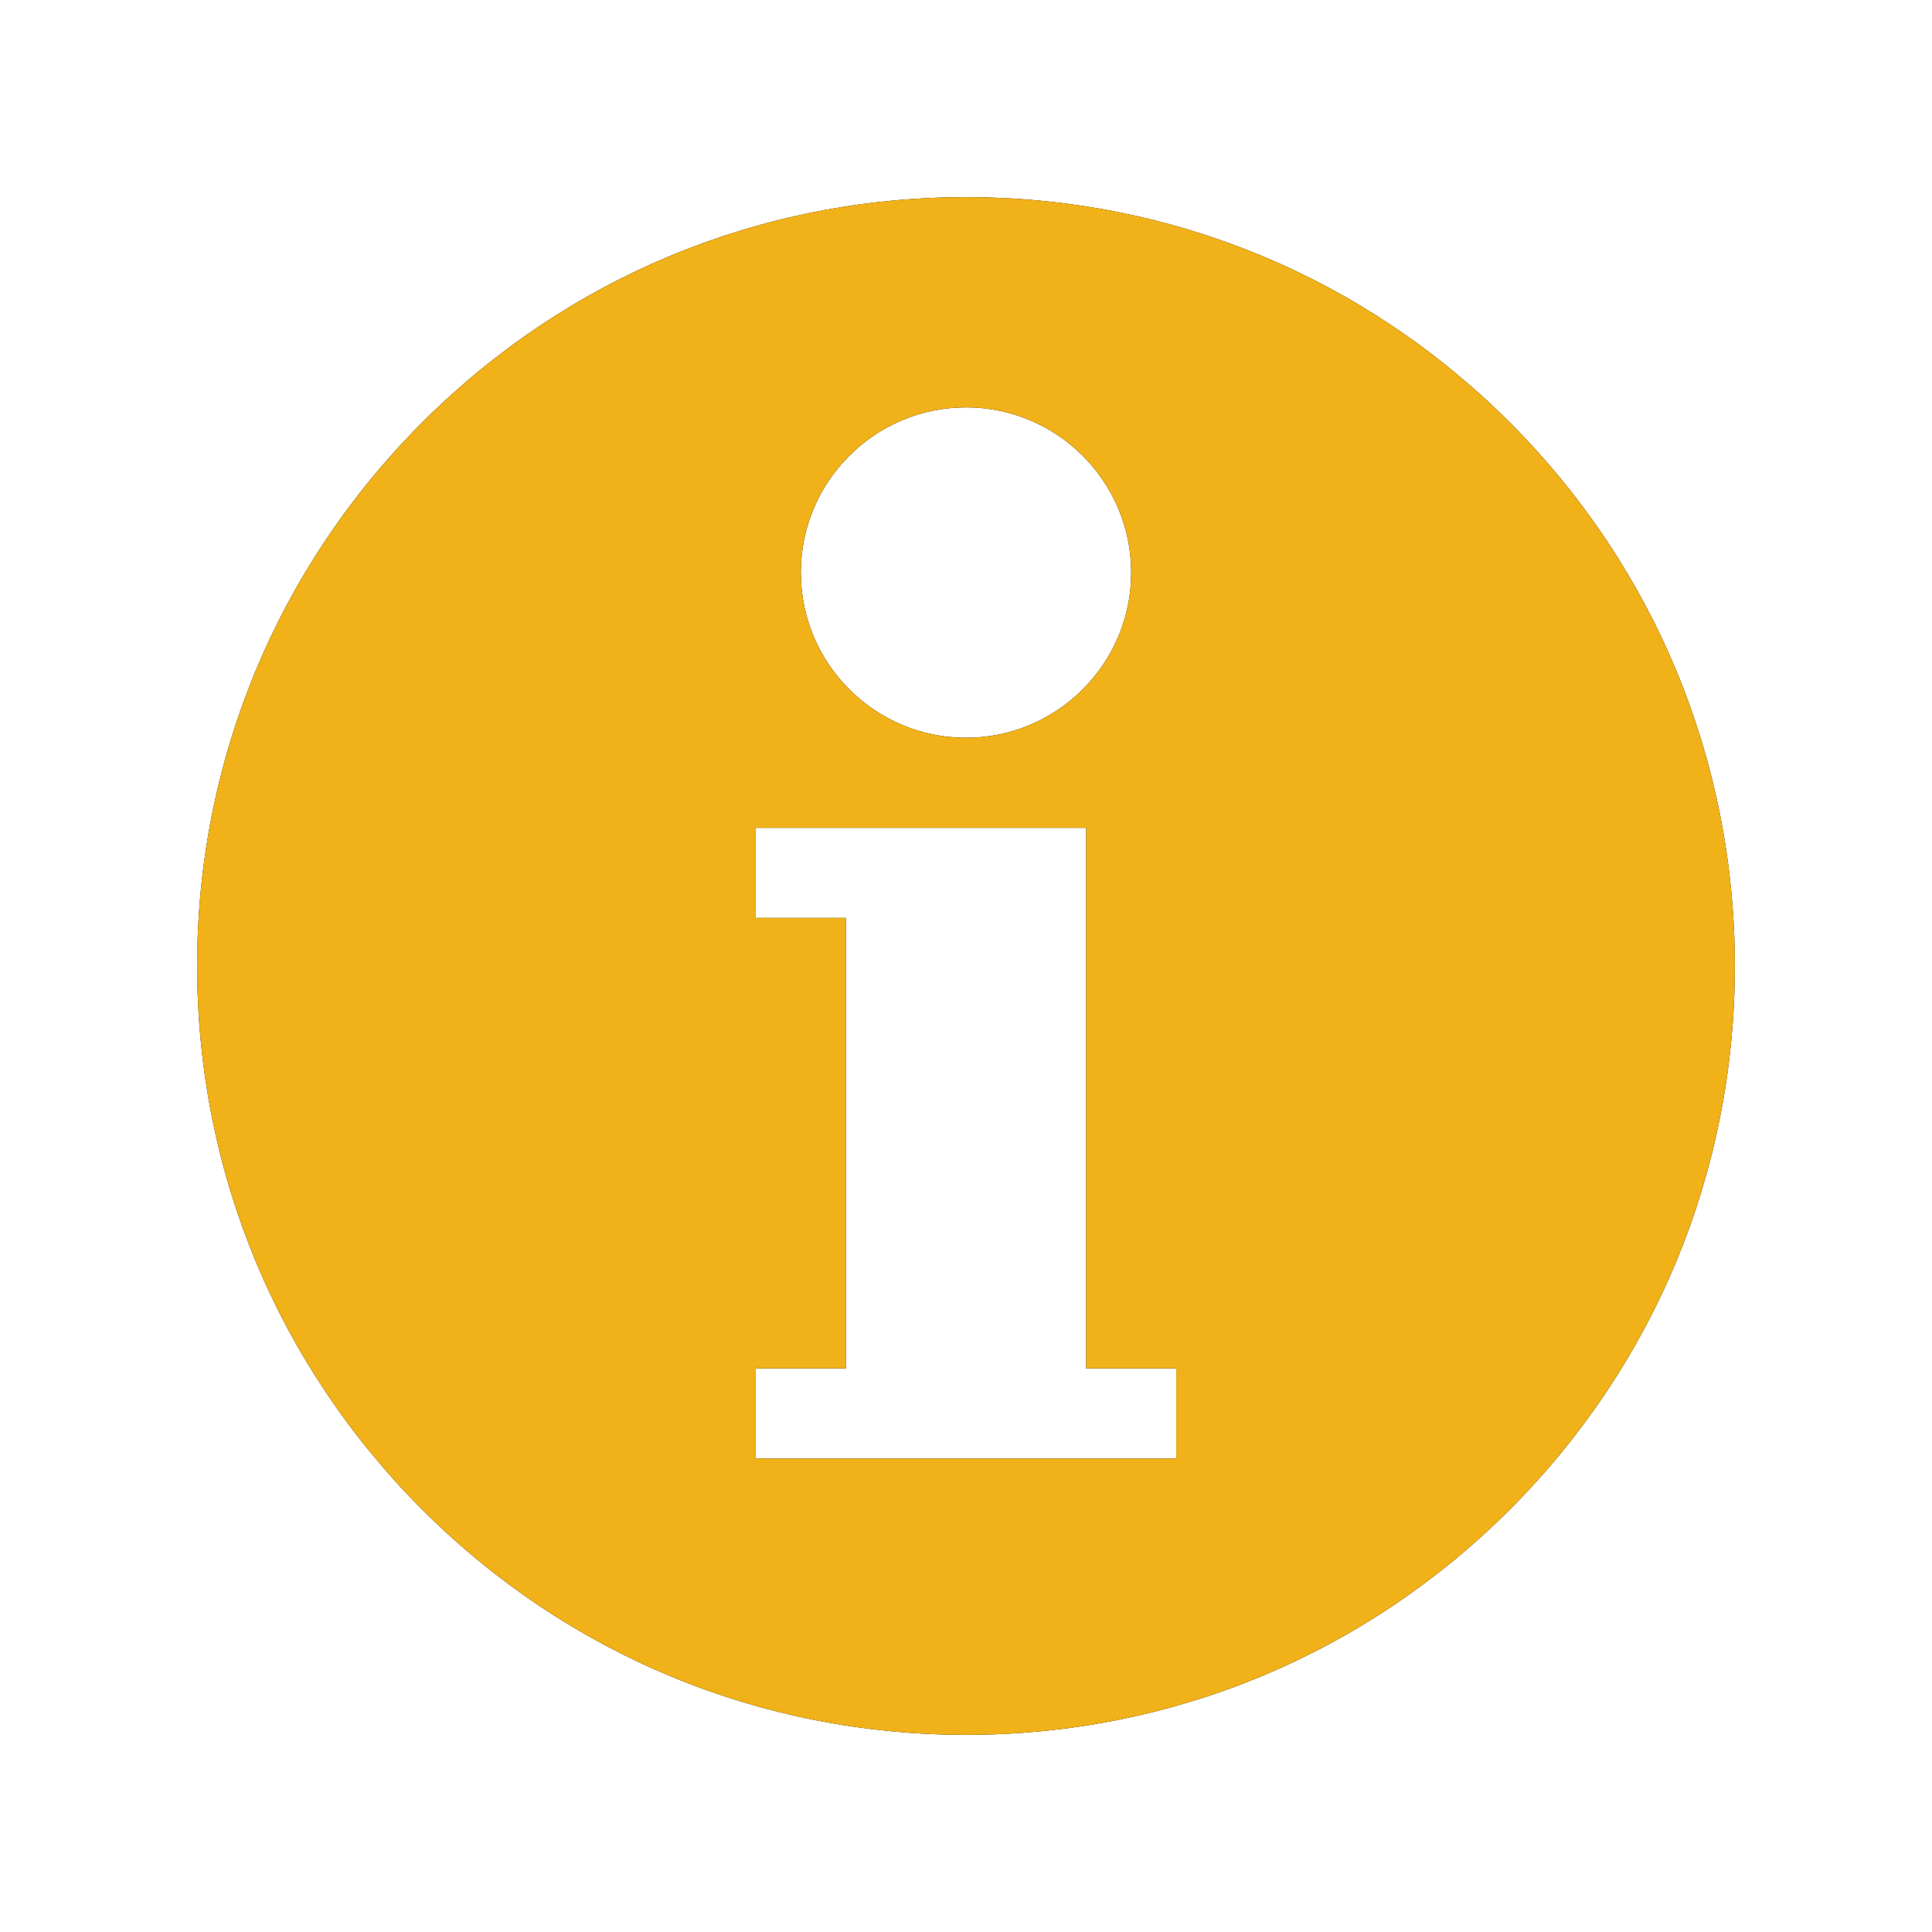 <?xml version="1.0" encoding="UTF-8"?>
<svg width="49px" height="49px" viewBox="0 0 49 49" version="1.1" xmlns="http://www.w3.org/2000/svg" xmlns:xlink="http://www.w3.org/1999/xlink">
    <title>Combined Shape</title>
    <defs>
        <path d="M73.5,252 C78.709,252 83.605,254.028 87.289,257.711 C90.972,261.395 93,266.291 93,271.5 C93,276.709 90.972,281.605 87.289,285.289 C83.605,288.972 78.709,291 73.5,291 C68.291,291 63.395,288.972 59.711,285.289 C56.028,281.605 54,276.709 54,271.5 C54,266.291 56.028,261.395 59.711,257.711 C63.395,254.028 68.291,252 73.5,252 Z M76.547,267.996 L68.168,267.996 L68.168,270.281 L70.453,270.281 L70.453,281.707 L68.168,281.707 L68.168,283.992 L78.832,283.992 L78.832,281.707 L76.547,281.707 L76.547,267.996 Z M73.5,257.332 C71.19,257.332 69.311,259.211 69.311,261.521 C69.311,263.832 71.19,265.711 73.5,265.711 C75.81,265.711 77.689,263.832 77.689,261.521 C77.689,259.211 75.81,257.332 73.5,257.332 Z" id="path-1"></path>
        <filter x="-19.2%" y="-19.2%" width="138.5%" height="138.5%" filterUnits="objectBoundingBox" id="filter-2">
            <feOffset dx="0" dy="0" in="SourceAlpha" result="shadowOffsetOuter1"></feOffset>
            <feGaussianBlur stdDeviation="2.5" in="shadowOffsetOuter1" result="shadowBlurOuter1"></feGaussianBlur>
            <feColorMatrix values="0 0 0 0 1   0 0 0 0 0.669   0 0 0 0 0  0 0 0 1 0" type="matrix" in="shadowBlurOuter1"></feColorMatrix>
        </filter>
    </defs>
    <g id="Page-1" stroke="none" stroke-width="1" fill="none" fill-rule="evenodd">
        <g id="SideNav" transform="translate(-49, -819)" fill-rule="nonzero">
            <g id="NavBar" transform="translate(0, 572)">
                <g id="Combined-Shape">
                    <use fill="black" fill-opacity="1" filter="url(#filter-2)" xlink:href="#path-1"></use>
                    <use fill="#F0B119" xlink:href="#path-1"></use>
                </g>
            </g>
        </g>
    </g>
</svg>